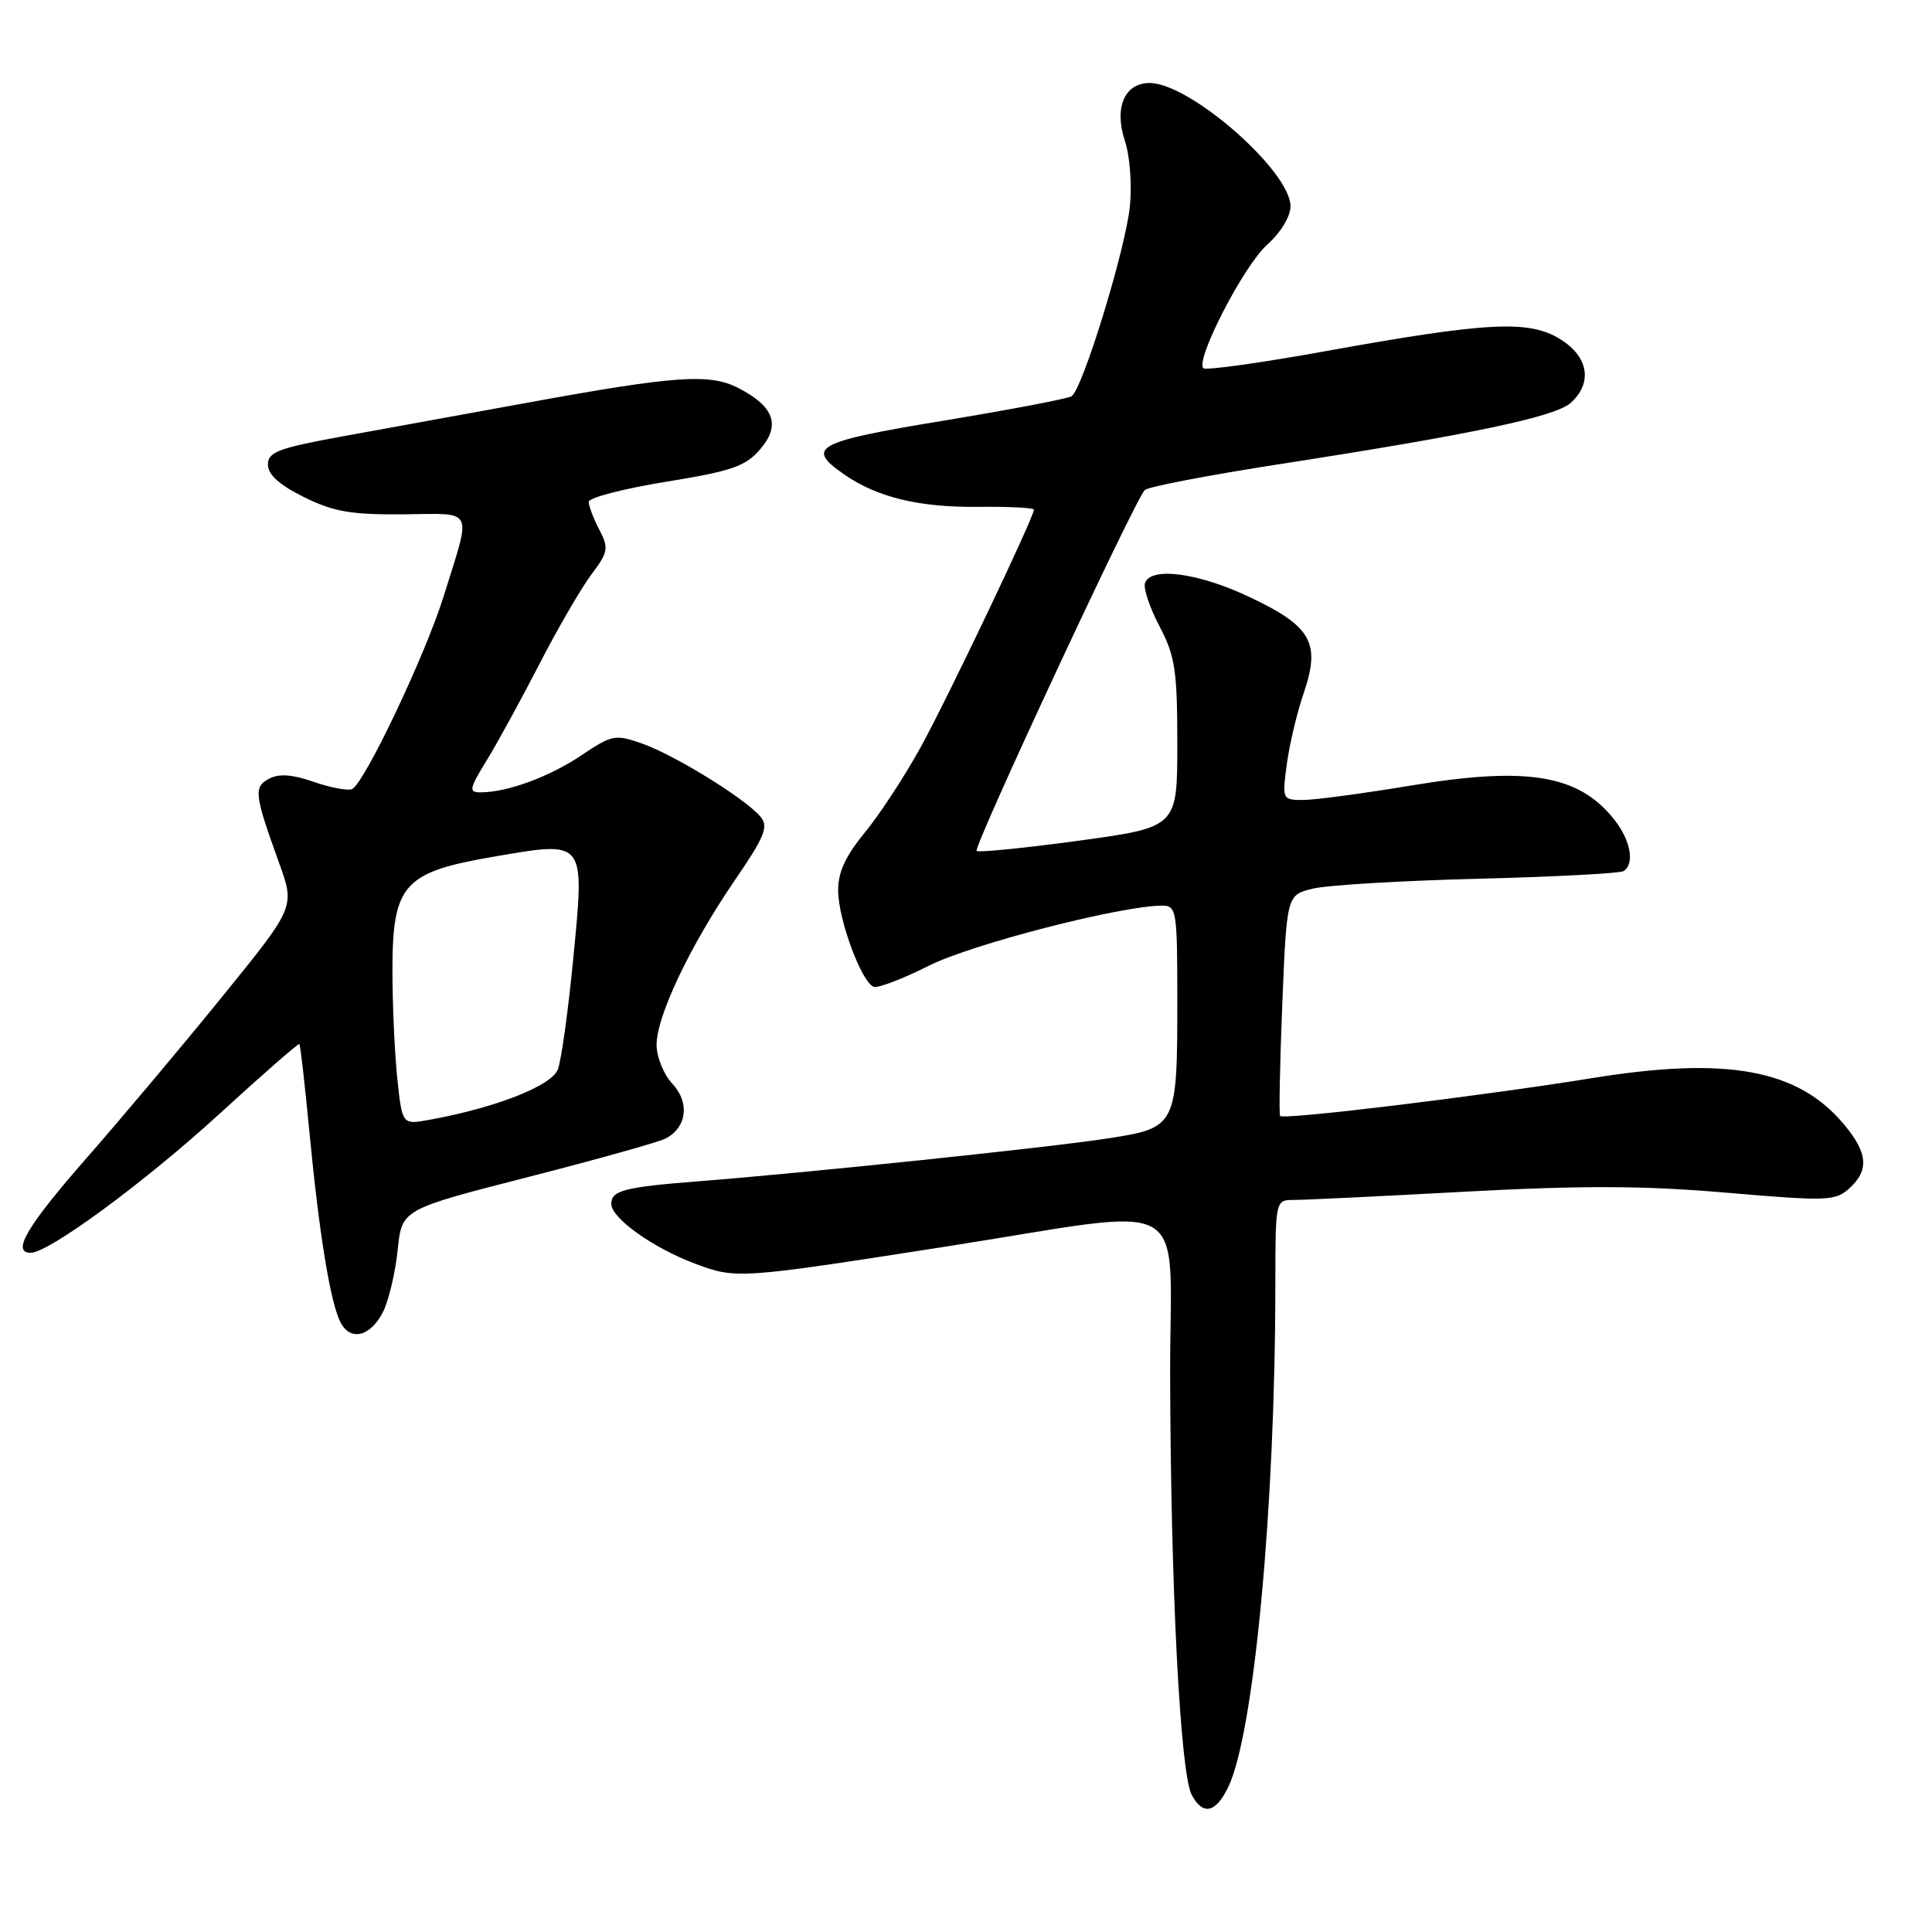<?xml version="1.0" encoding="UTF-8" standalone="no"?>
<!DOCTYPE svg PUBLIC "-//W3C//DTD SVG 1.1//EN" "http://www.w3.org/Graphics/SVG/1.1/DTD/svg11.dtd" >
<svg xmlns="http://www.w3.org/2000/svg" xmlns:xlink="http://www.w3.org/1999/xlink" version="1.1" viewBox="0 0 256 256">
 <g >
 <path fill="currentColor"
d=" M 162.73 236.83 C 166.15 229.82 168.98 199.79 168.99 170.25 C 169.00 159.00 169.00 159.00 171.45 159.00 C 172.79 159.00 183.03 158.51 194.20 157.90 C 209.68 157.07 217.89 157.10 228.78 158.04 C 242.08 159.18 243.19 159.14 245.03 157.48 C 247.71 155.05 247.51 152.76 244.28 148.92 C 238.19 141.68 228.80 139.97 211.00 142.85 C 196.36 145.22 170.05 148.42 169.62 147.87 C 169.46 147.67 169.59 140.99 169.91 133.04 C 170.50 118.58 170.50 118.58 174.00 117.74 C 175.93 117.28 185.76 116.69 195.87 116.44 C 205.97 116.18 214.63 115.73 215.12 115.43 C 216.63 114.49 216.09 111.38 213.92 108.63 C 209.24 102.67 202.44 101.52 187.02 104.08 C 180.68 105.13 174.23 106.00 172.69 106.00 C 169.91 106.00 169.89 105.94 170.51 101.25 C 170.86 98.64 171.87 94.38 172.76 91.80 C 175.01 85.18 173.77 82.98 165.57 79.11 C 158.79 75.90 152.50 75.06 151.72 77.25 C 151.48 77.94 152.34 80.52 153.64 82.99 C 155.71 86.93 156.00 88.86 156.00 98.55 C 156.00 109.61 156.00 109.61 142.92 111.40 C 135.73 112.38 129.65 112.98 129.41 112.75 C 128.93 112.26 150.40 66.19 151.69 64.93 C 152.14 64.50 160.15 62.96 169.50 61.51 C 195.14 57.54 206.08 55.23 208.14 53.37 C 211.06 50.73 210.49 47.27 206.75 44.95 C 202.62 42.37 197.14 42.65 175.76 46.51 C 167.11 48.08 159.77 49.10 159.45 48.79 C 158.35 47.69 164.81 35.19 167.89 32.44 C 169.69 30.84 171.00 28.69 171.00 27.34 C 171.00 22.67 157.67 11.00 152.34 11.00 C 148.99 11.00 147.60 14.27 149.06 18.69 C 149.72 20.68 150.01 24.57 149.71 27.39 C 149.10 33.18 143.43 51.62 141.98 52.51 C 141.46 52.83 133.82 54.29 125.02 55.74 C 108.10 58.53 106.72 59.27 111.75 62.79 C 116.16 65.89 121.76 67.25 129.64 67.16 C 133.69 67.12 137.00 67.28 137.00 67.53 C 137.00 68.53 125.59 92.47 122.01 98.98 C 119.91 102.80 116.57 107.91 114.59 110.32 C 111.98 113.51 111.02 115.63 111.06 118.10 C 111.12 121.98 114.20 130.23 115.78 130.76 C 116.36 130.95 119.65 129.69 123.09 127.96 C 128.72 125.11 148.59 120.00 154.00 120.00 C 155.89 120.00 156.00 120.67 156.00 132.43 C 156.00 149.26 155.92 149.43 146.83 150.84 C 139.36 152.01 106.97 155.40 92.50 156.53 C 82.72 157.30 81.00 157.74 81.00 159.52 C 81.00 161.42 86.56 165.38 92.17 167.47 C 97.55 169.48 97.96 169.45 125.00 165.23 C 158.77 159.96 154.99 157.82 155.05 182.30 C 155.12 210.37 156.39 234.99 157.91 237.84 C 159.39 240.59 161.07 240.24 162.73 236.83 Z  M 50.82 173.69 C 51.55 172.16 52.40 168.51 52.70 165.58 C 53.25 160.25 53.25 160.25 69.88 155.99 C 79.02 153.65 87.26 151.34 88.18 150.87 C 91.01 149.41 91.43 146.09 89.09 143.60 C 87.94 142.37 87.00 140.05 87.00 138.44 C 87.00 134.64 91.46 125.27 97.38 116.62 C 101.33 110.85 101.86 109.54 100.78 108.23 C 98.86 105.89 89.43 100.06 85.12 98.54 C 81.52 97.27 81.11 97.35 77.03 100.09 C 72.79 102.94 67.23 104.98 63.69 104.99 C 62.08 105.00 62.16 104.55 64.49 100.75 C 65.93 98.41 69.06 92.67 71.47 88.00 C 73.87 83.33 76.96 78.01 78.32 76.18 C 80.60 73.15 80.69 72.64 79.41 70.18 C 78.64 68.71 78.01 67.05 78.01 66.50 C 78.00 65.95 82.60 64.76 88.22 63.84 C 96.94 62.43 98.78 61.80 100.72 59.54 C 103.47 56.34 102.60 53.88 97.85 51.42 C 94.06 49.46 89.56 49.77 70.00 53.34 C 62.02 54.80 51.00 56.80 45.50 57.80 C 36.89 59.37 35.50 59.89 35.50 61.56 C 35.50 62.88 37.02 64.26 40.26 65.86 C 44.17 67.80 46.51 68.21 53.40 68.15 C 63.01 68.07 62.50 67.06 58.79 79.00 C 56.35 86.84 48.19 104.00 46.62 104.57 C 46.00 104.79 43.70 104.35 41.51 103.58 C 38.72 102.61 36.95 102.49 35.66 103.18 C 33.58 104.29 33.69 105.22 36.98 114.34 C 39.09 120.18 39.09 120.18 29.56 131.92 C 24.33 138.38 16.21 148.04 11.52 153.39 C 3.57 162.47 1.48 166.00 4.07 166.00 C 6.47 166.00 19.12 156.69 28.97 147.69 C 34.73 142.42 39.54 138.21 39.67 138.34 C 39.80 138.46 40.40 143.73 41.00 150.03 C 42.31 163.67 43.80 172.76 45.15 175.28 C 46.50 177.81 49.21 177.04 50.82 173.69 Z  M 52.64 142.87 C 52.29 139.48 52.00 133.06 52.00 128.60 C 52.01 117.18 53.45 115.56 65.45 113.51 C 77.67 111.42 77.49 111.17 75.95 127.11 C 75.29 133.92 74.38 140.49 73.92 141.70 C 73.09 143.88 65.69 146.79 56.89 148.38 C 53.29 149.04 53.29 149.04 52.64 142.87 Z "/>
</g>
</svg>